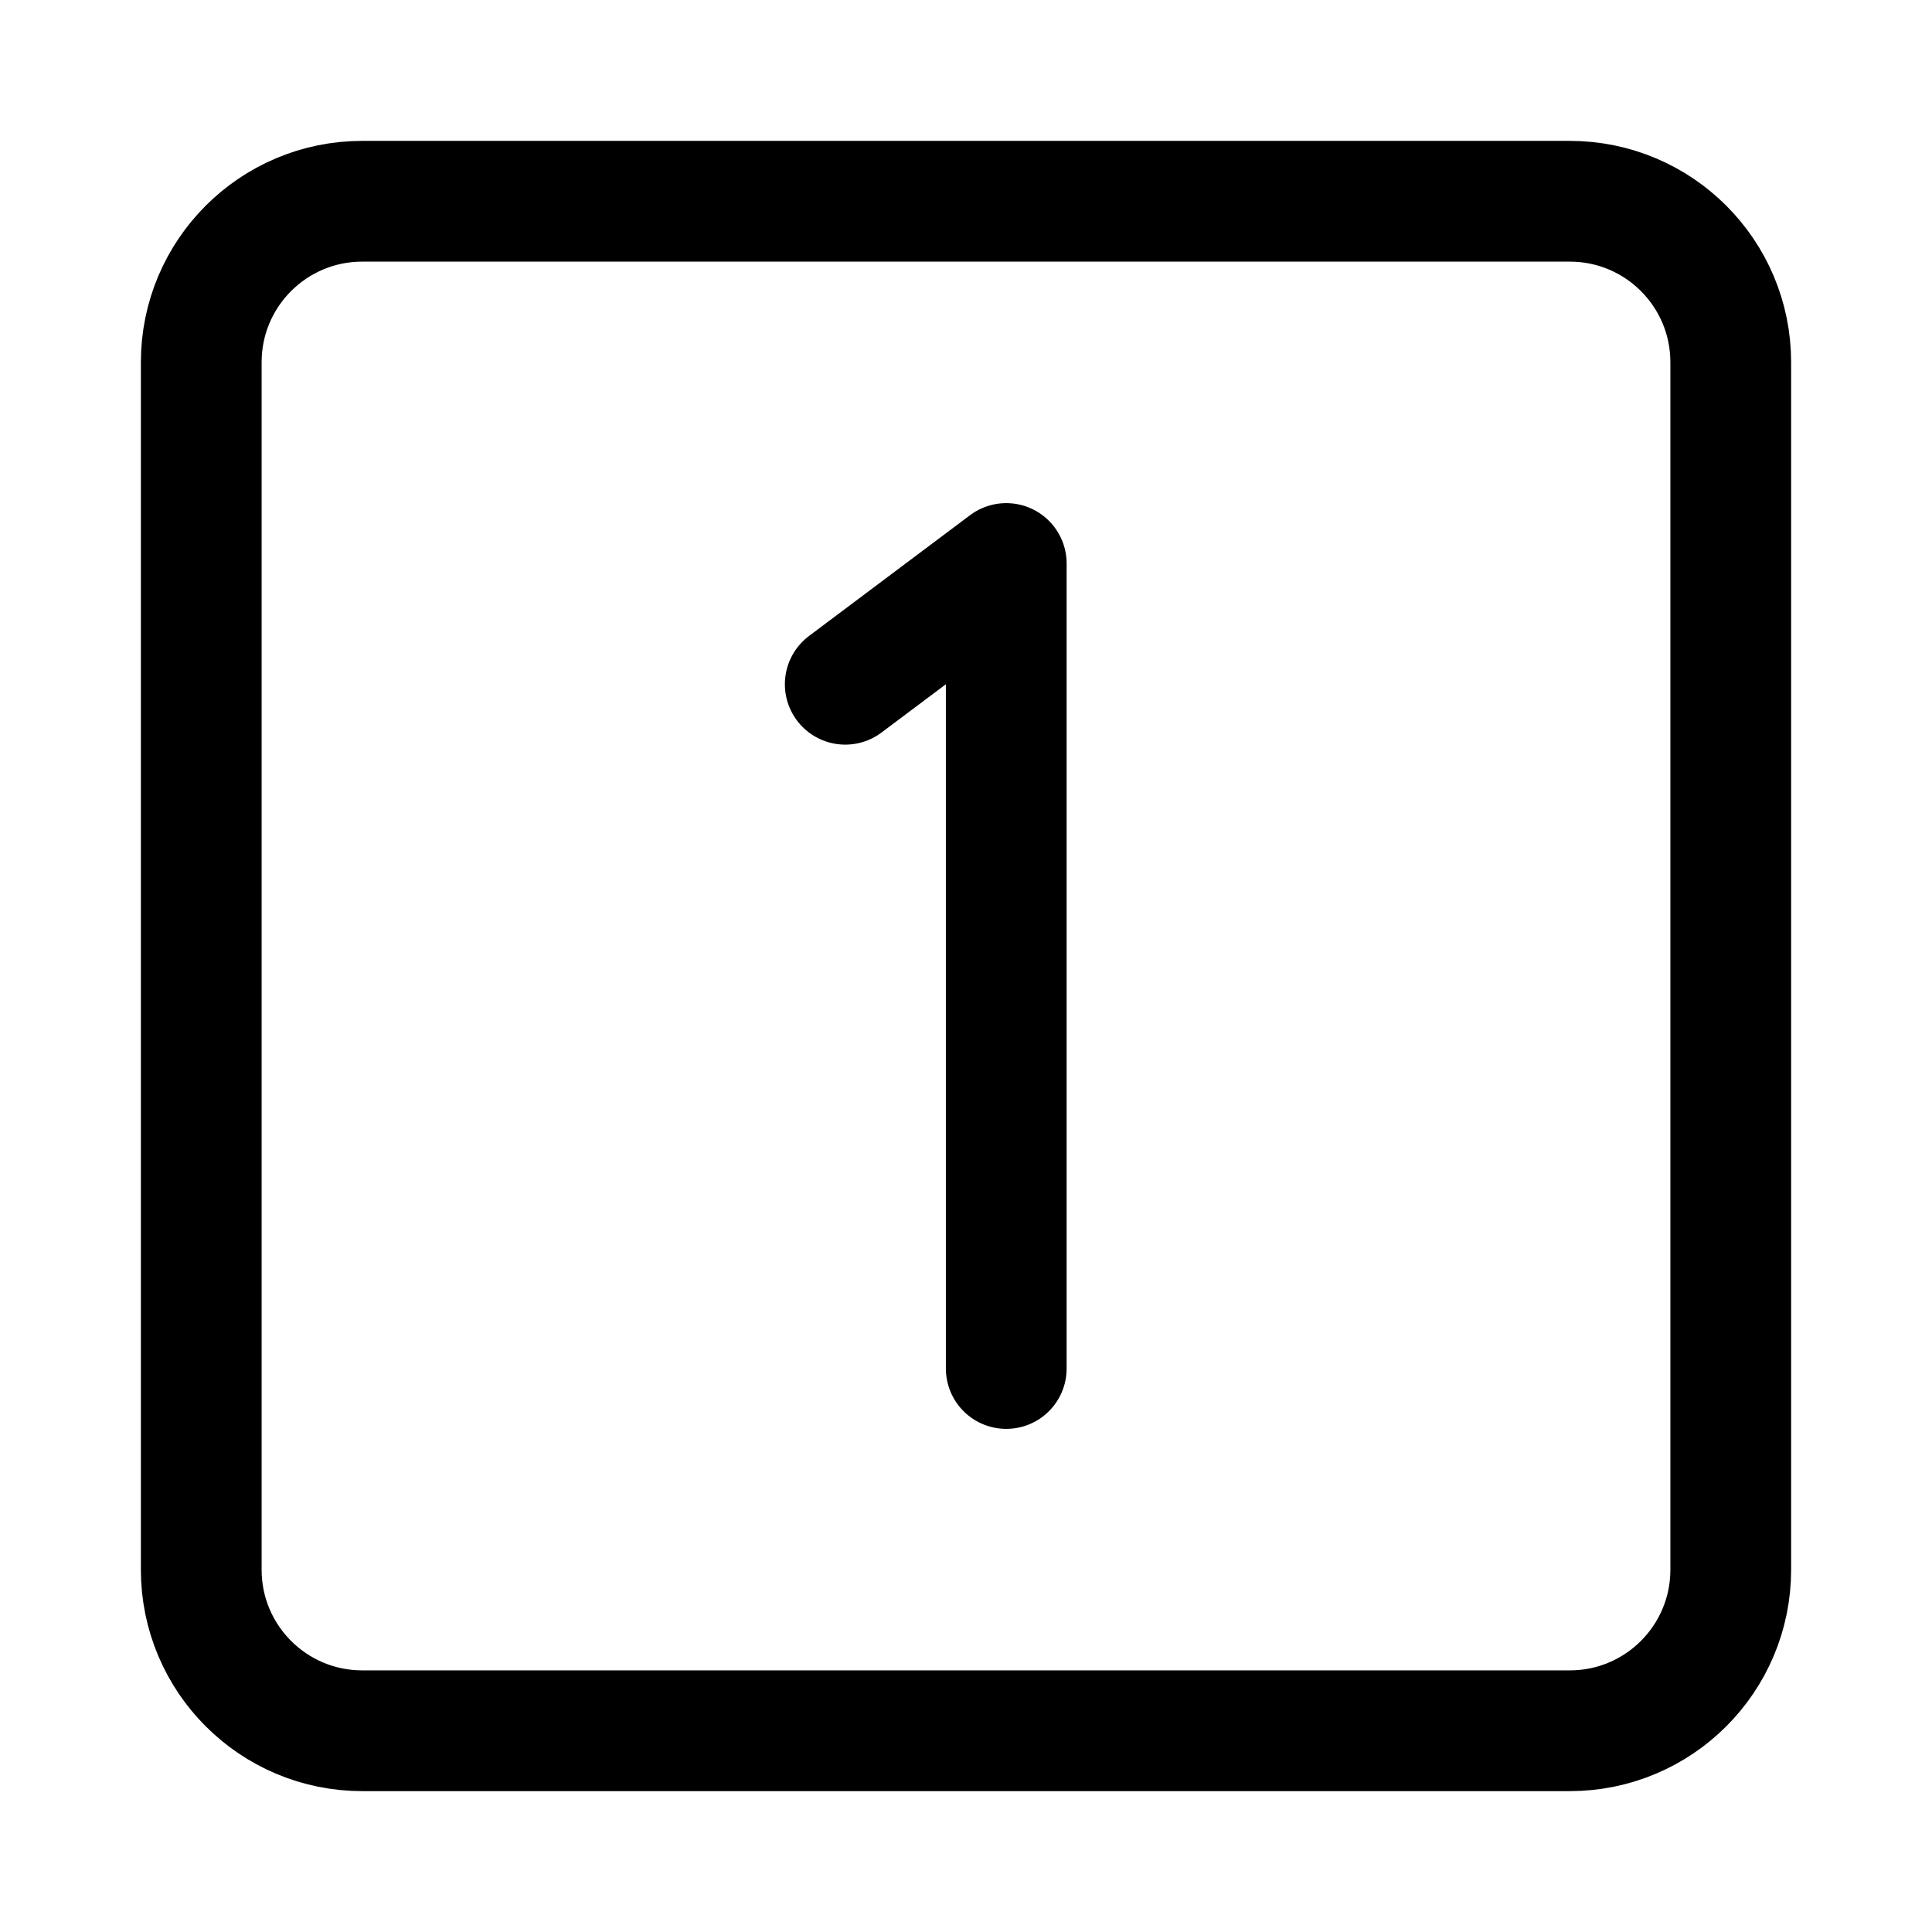 <svg xmlns="http://www.w3.org/2000/svg" width="24" height="24" viewBox="0 0 24 24" fill="none" class="injected-svg" data-src="https://cdn.hugeicons.com/icons/one-square-stroke-standard.svg" xmlns:xlink="http://www.w3.org/1999/xlink" role="img" color="#000000">
<path d="M10.5 8.5L12.5 7V17" stroke="#000000" stroke-width="1.5" stroke-linecap="round" stroke-linejoin="round"></path>
<path d="M4.5 21.5L19.5 21.5C20.605 21.5 21.5 20.605 21.5 19.5V4.5C21.5 3.395 20.605 2.5 19.5 2.5H4.5C3.395 2.5 2.5 3.395 2.5 4.5V19.5C2.5 20.605 3.395 21.5 4.5 21.5Z" stroke="#000000" stroke-width="1.5" stroke-linecap="round" stroke-linejoin="round"></path>
</svg>